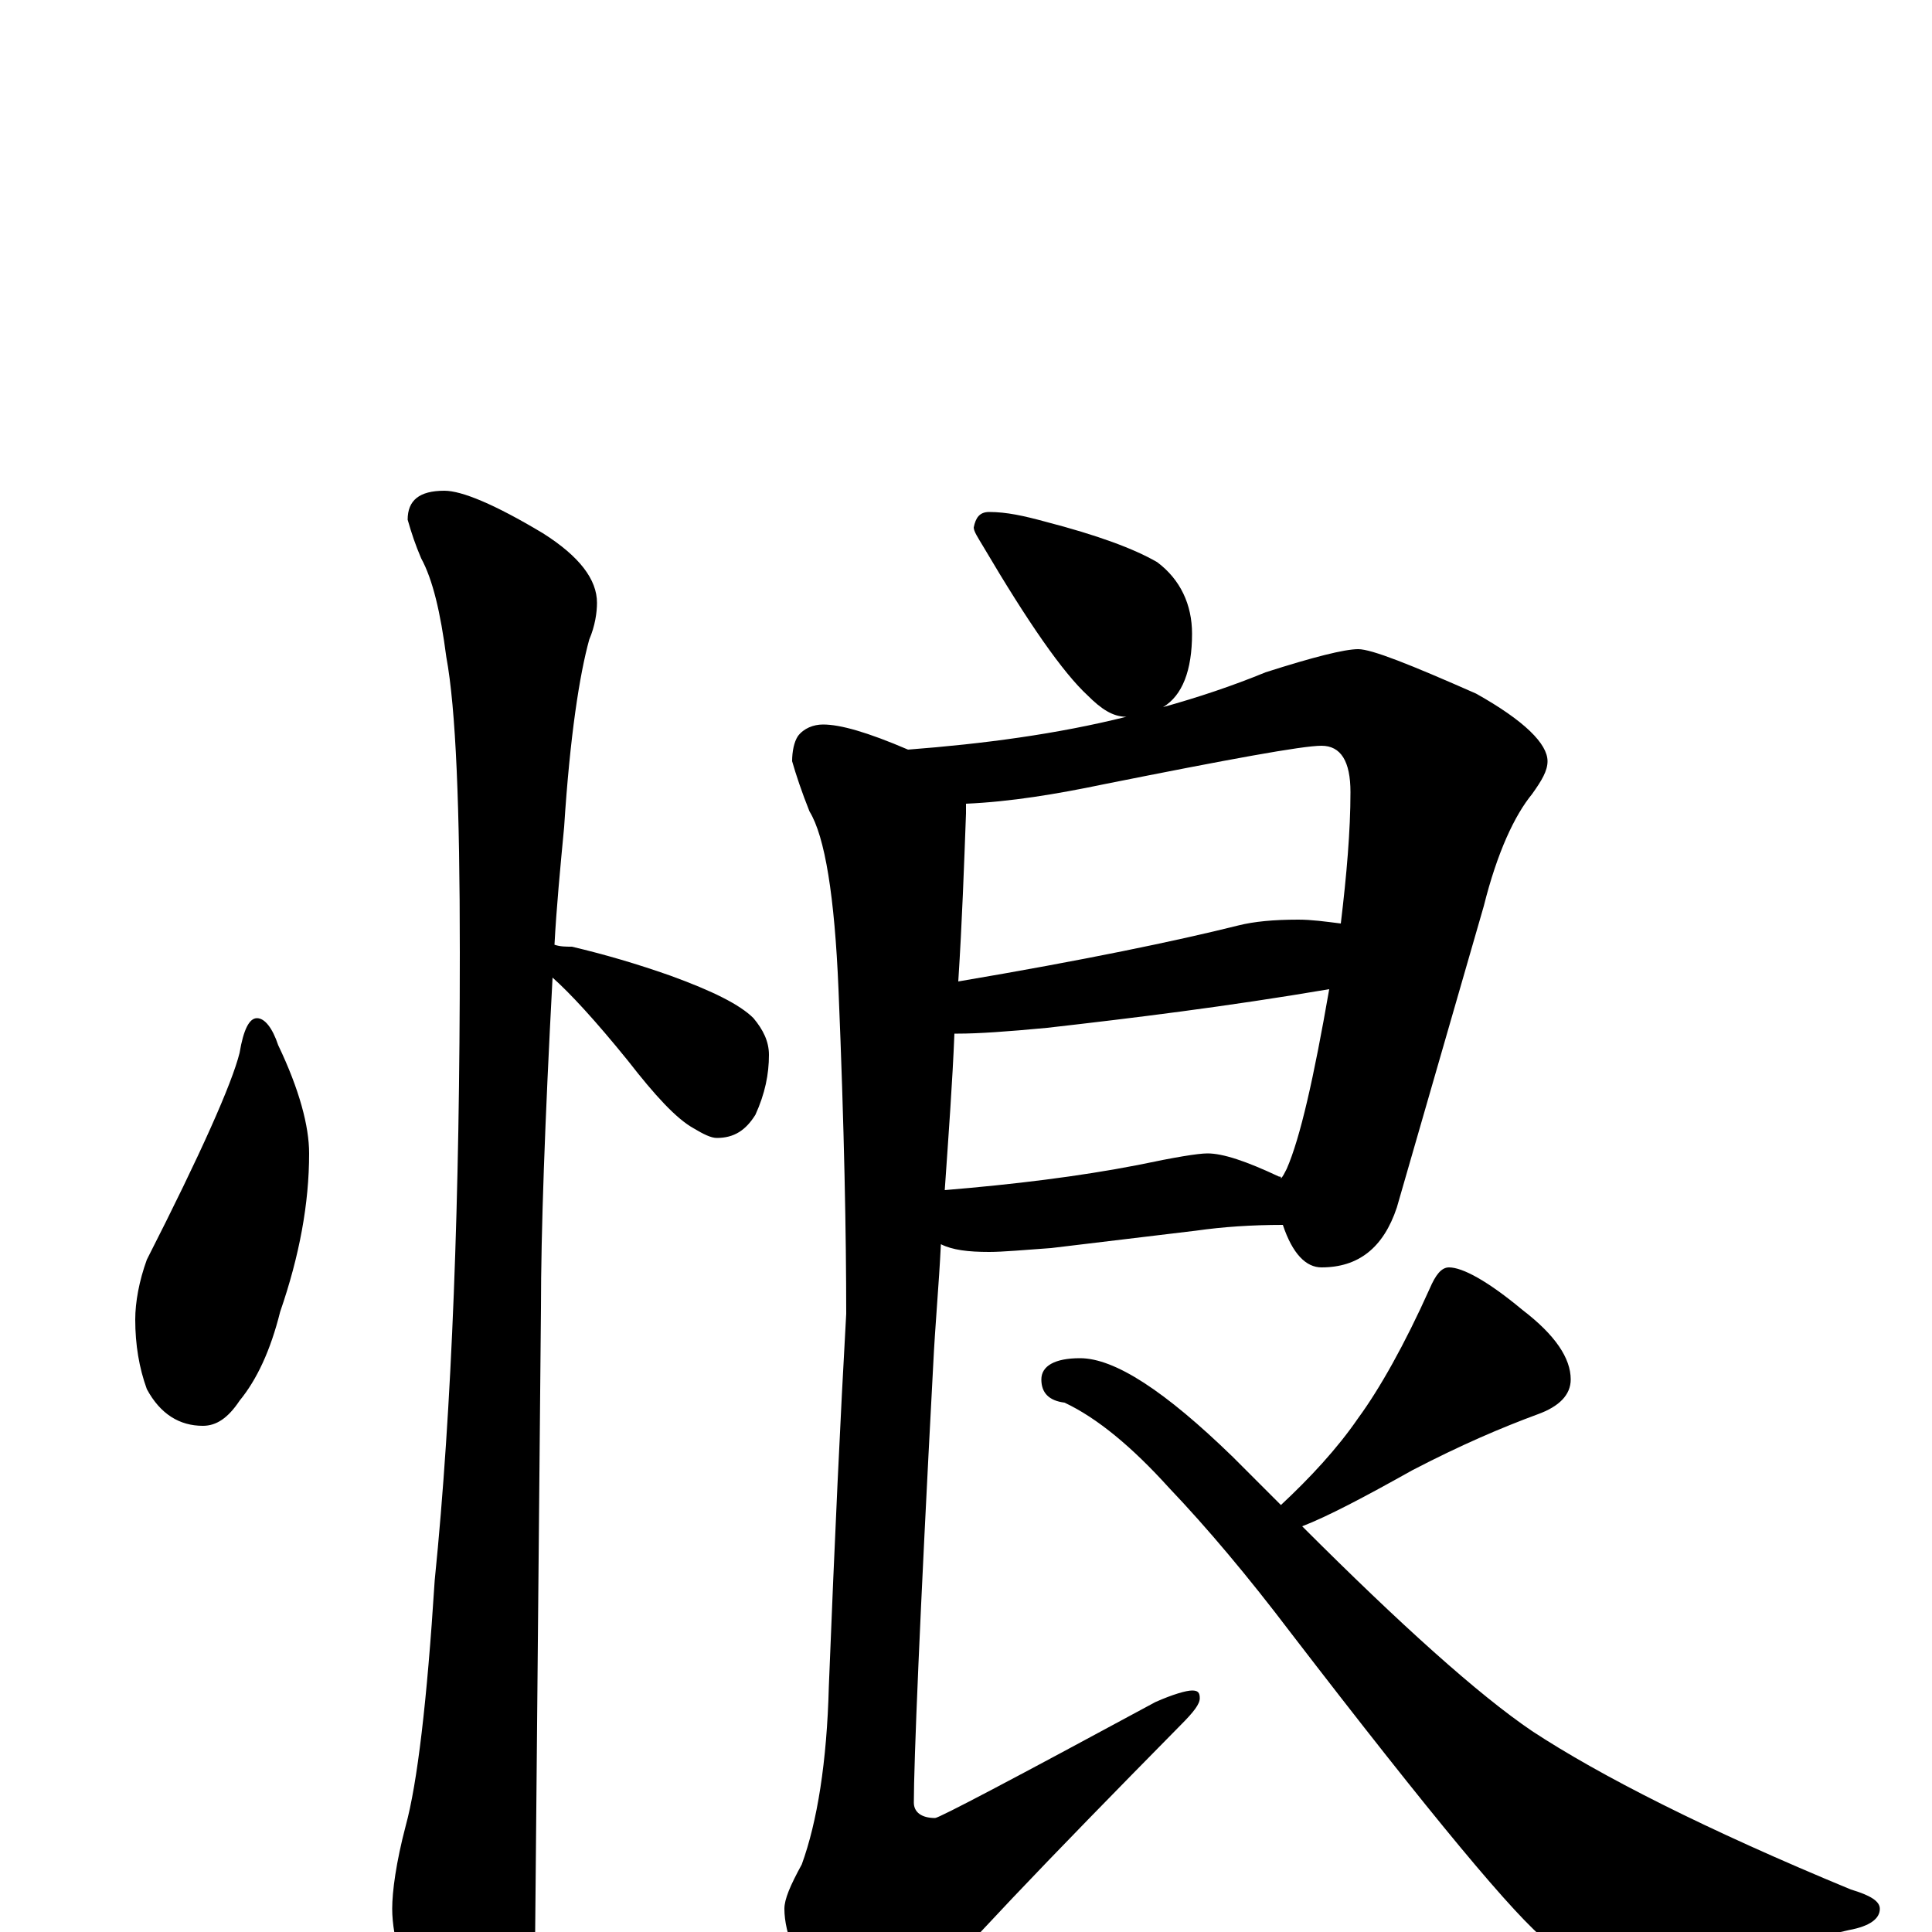 <?xml version="1.0" encoding="utf-8" ?>
<!DOCTYPE svg PUBLIC "-//W3C//DTD SVG 1.1//EN" "http://www.w3.org/Graphics/SVG/1.1/DTD/svg11.dtd">
<svg version="1.1" id="Layer_1" xmlns="http://www.w3.org/2000/svg" xmlns:xlink="http://www.w3.org/1999/xlink" x="0px" y="145px" width="1000px" height="1000px" viewBox="0 0 1000 1000" enable-background="new 0 0 1000 1000" xml:space="preserve">
<g id="Layer_1">
<path id="glyph" transform="matrix(1 0 0 -1 0 1000)" d="M133,473C137,473 141,468 144,459C155,436 160,417 160,403C160,377 155,350 145,321C140,301 133,286 124,275C118,266 112,262 105,262C93,262 83,268 76,281C72,292 70,304 70,317C70,326 72,337 76,348C104,403 120,439 124,455C126,467 129,473 133,473M230,746C239,746 256,739 281,724C300,712 309,700 309,688C309,683 308,676 305,669C300,651 295,619 292,572C290,551 288,530 287,511C290,510 293,510 296,510C313,506 330,501 347,495C369,487 383,480 390,473C395,467 398,461 398,454C398,444 396,434 391,423C386,415 380,411 371,411C368,411 364,413 359,416C350,421 339,433 325,451C308,472 295,486 286,494C282,419 280,362 280,323C280,321 279,213 277,0C277,-17 272,-35 263,-54C256,-70 249,-78 242,-78C238,-78 231,-69 222,-52C209,-24 203,-3 203,12C203,21 205,36 210,55C216,77 221,119 225,182C234,271 238,380 238,507C238,582 236,633 231,660C228,683 224,700 218,711C215,718 213,724 211,731C211,741 217,746 230,746M512,735C521,735 530,733 541,730C568,723 587,716 599,709C611,700 617,687 617,672C617,653 612,640 602,634C620,639 638,645 655,652C680,660 696,664 703,664C710,664 730,656 764,641C789,627 801,615 801,606C801,601 798,596 793,589C784,578 775,559 768,531l-45,-156C716,354 703,344 684,344C676,344 669,351 664,366C648,366 633,365 619,363l-75,-9C530,353 519,352 512,352C501,352 493,353 487,356C486,335 484,314 483,293C476,162 473,87 473,67C473,62 477,59 484,59C486,59 524,79 598,119C607,123 614,125 617,125C620,125 621,124 621,121C621,118 618,114 611,107C541,36 495,-12 474,-38C463,-49 456,-54 453,-54C443,-54 434,-49 426,-38C413,-18 406,-1 406,12C406,17 409,24 415,35C423,57 428,88 429,127C432,203 435,267 438,320C438,360 437,416 434,488C432,536 427,567 419,580C415,590 412,599 410,606C410,611 411,616 413,619C416,623 421,625 426,625C435,625 449,621 470,612C509,615 547,620 583,629C576,629 570,633 563,640C550,652 532,678 509,717C506,722 504,725 504,727C505,732 507,735 512,735M500,584C500,582 500,580 500,579C499,552 498,523 496,492C561,503 609,513 641,521C649,523 659,524 672,524C679,524 686,523 694,522C697,547 699,570 699,590C699,606 694,614 684,614C674,614 636,607 571,594C547,589 523,585 500,584M494,465C493,440 491,413 489,384C525,387 558,391 589,397C608,401 620,403 625,403C633,403 645,399 662,391C663,391 663,391 663,390C664,391 665,393 666,395C673,411 680,442 688,488C635,479 586,473 542,468C521,466 506,465 496,465C495,465 495,465 494,465M750,344C757,344 770,337 788,322C805,309 813,297 813,286C813,278 807,272 796,268C777,261 756,252 731,239C706,225 687,215 674,210C725,159 765,123 793,104C828,81 883,53 958,22C968,19 973,16 973,12C973,7 968,3 957,1C902,-12 864,-19 842,-19C829,-19 815,-14 801,-5C785,7 741,60 668,155C646,184 625,209 605,230C586,251 568,266 551,274C543,275 539,279 539,286C539,293 546,297 559,297C577,297 603,280 638,246C647,237 655,229 663,221C678,235 692,250 703,266C714,281 727,304 740,333C743,340 746,344 750,344z"/>
</g>
</svg>
